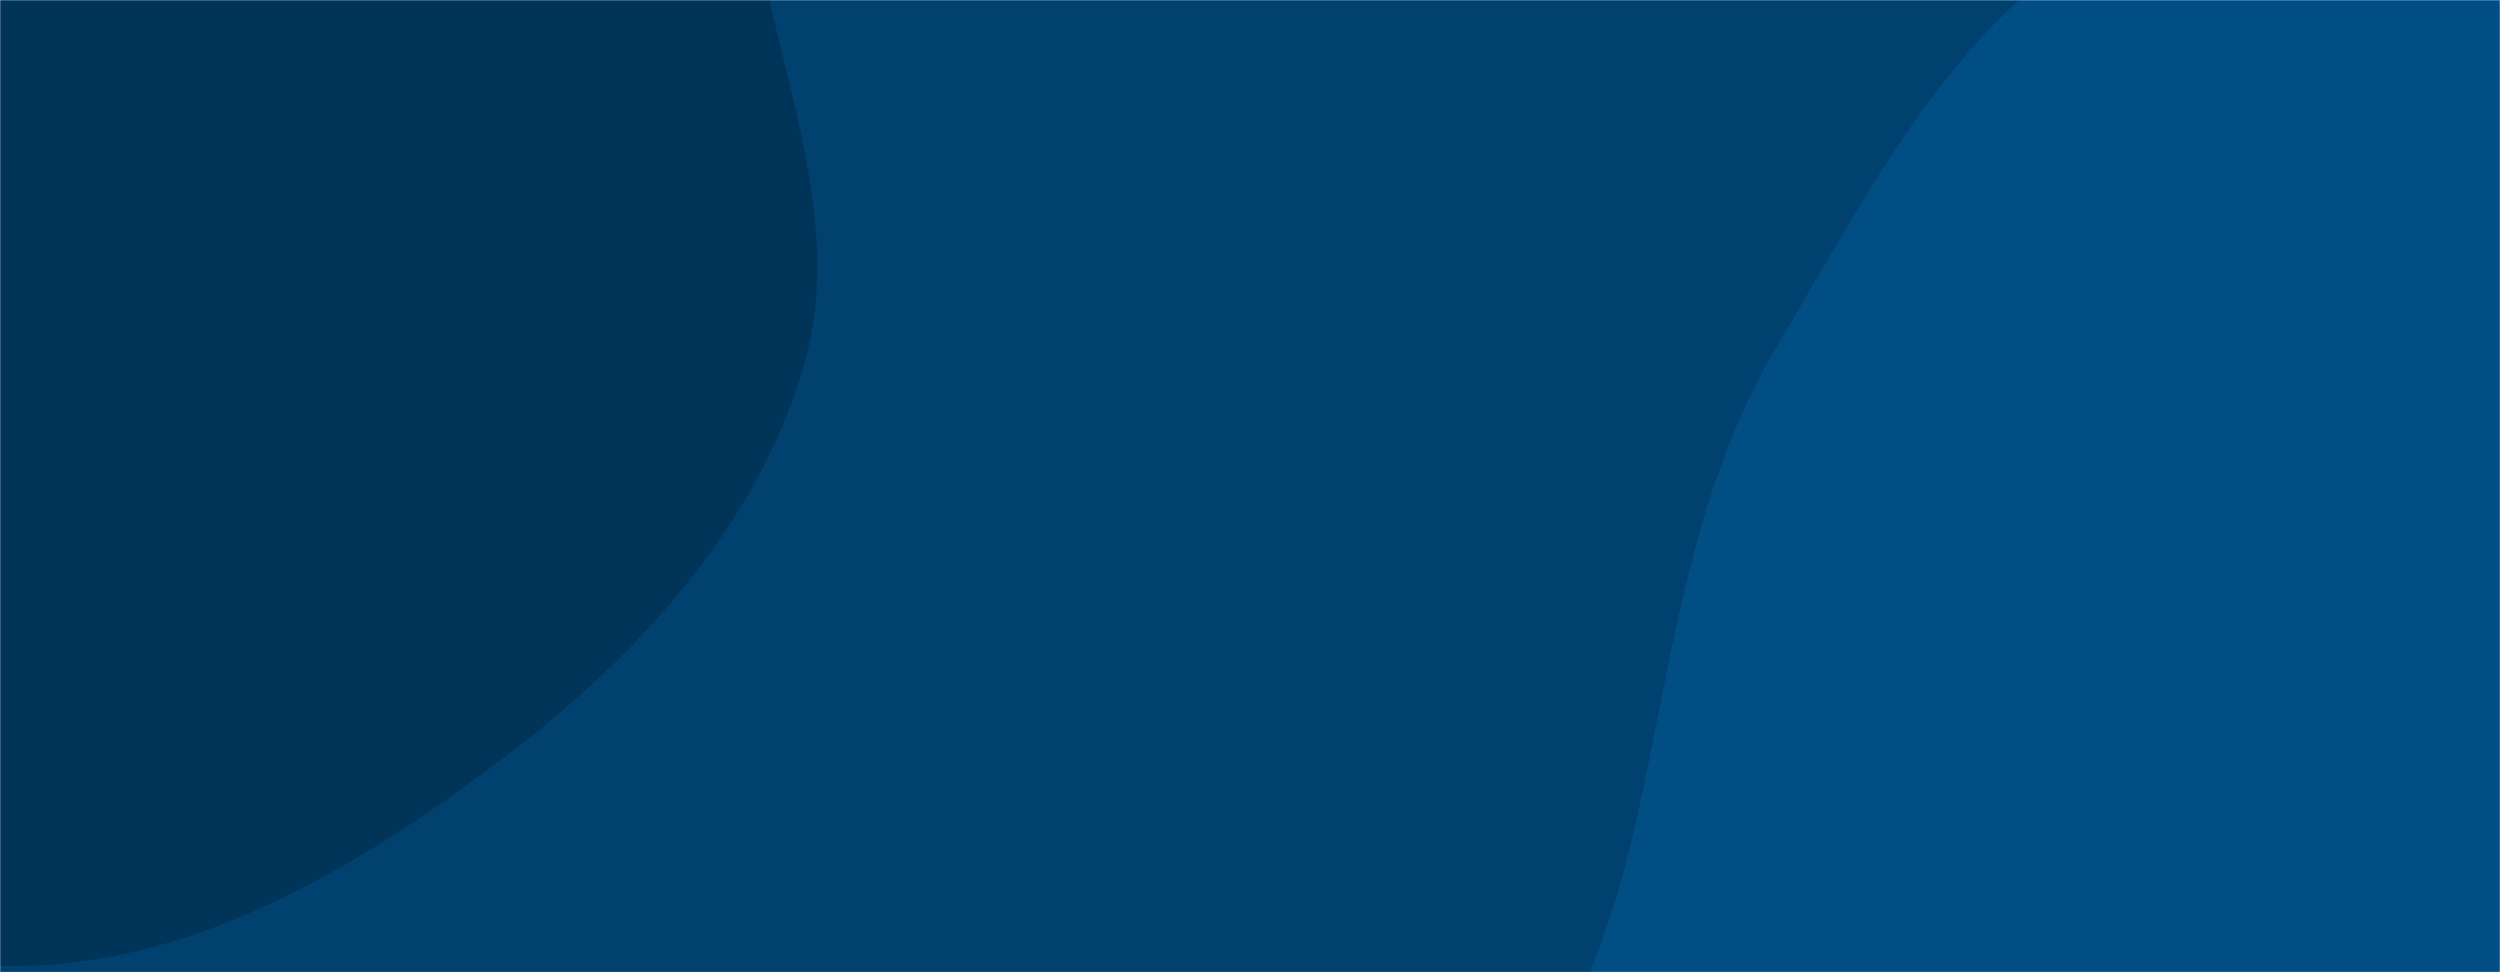 <svg xmlns="http://www.w3.org/2000/svg" version="1.1" xmlns:xlink="http://www.w3.org/1999/xlink" xmlns:svgjs="http://svgjs.dev/svgjs" width="1440" height="560" preserveAspectRatio="none" viewBox="0 0 1440 560"><g mask="url(&quot;#SvgjsMask1001&quot;)" fill="none"><rect width="1440" height="560" x="0" y="0" fill="rgba(1, 65, 111, 1)"></rect><path d="M0,556.232C104.07,559.463,200.185,503.62,283.674,441.406C363.216,382.133,434.766,306.51,462.806,211.357C489.272,121.545,442.045,30.975,432.053,-62.12C421.586,-159.646,463.311,-271.822,402.673,-348.919C341.994,-426.067,225.221,-418.67,130.73,-445.227C37.489,-471.432,-58.89,-541.867,-147.886,-503.652C-237.68,-465.094,-236.227,-333.995,-300.245,-260.163C-364.296,-186.293,-484.703,-165.994,-519.79,-74.735C-556.228,20.037,-530.608,130.753,-485.524,221.731C-441.141,311.293,-354.887,367.426,-272.575,424.135C-187.712,482.601,-103.003,553.034,0,556.232" fill="#013459"></path><path d="M1440 1211.954C1563.228 1236.321 1703.067 1198.431 1795.938 1113.85 1885.782 1032.026 1890.805 896.448 1916.776 777.736 1937.789 681.685 1953.832 585.178 1932.6 489.175 1912.389 397.792 1861.947 318.208 1799.69 248.327 1738.104 179.2 1658.697 135.803 1577.749 90.871 1474.418 33.514 1376.612-73.575 1260.625-50.896 1145.577-28.401 1083.719 98.559 1023.634 199.217 971.162 287.121 962.613 388.357 938.969 487.963 912.649 598.843 830.209 713.202 876.96 817.132 923.691 921.018 1071.061 923.551 1164.328 988.953 1263.099 1058.214 1321.657 1188.552 1440 1211.954" fill="#014e85"></path></g><defs><mask id="SvgjsMask1001"><rect width="1440" height="560" fill="#ffffff"></rect></mask></defs></svg>